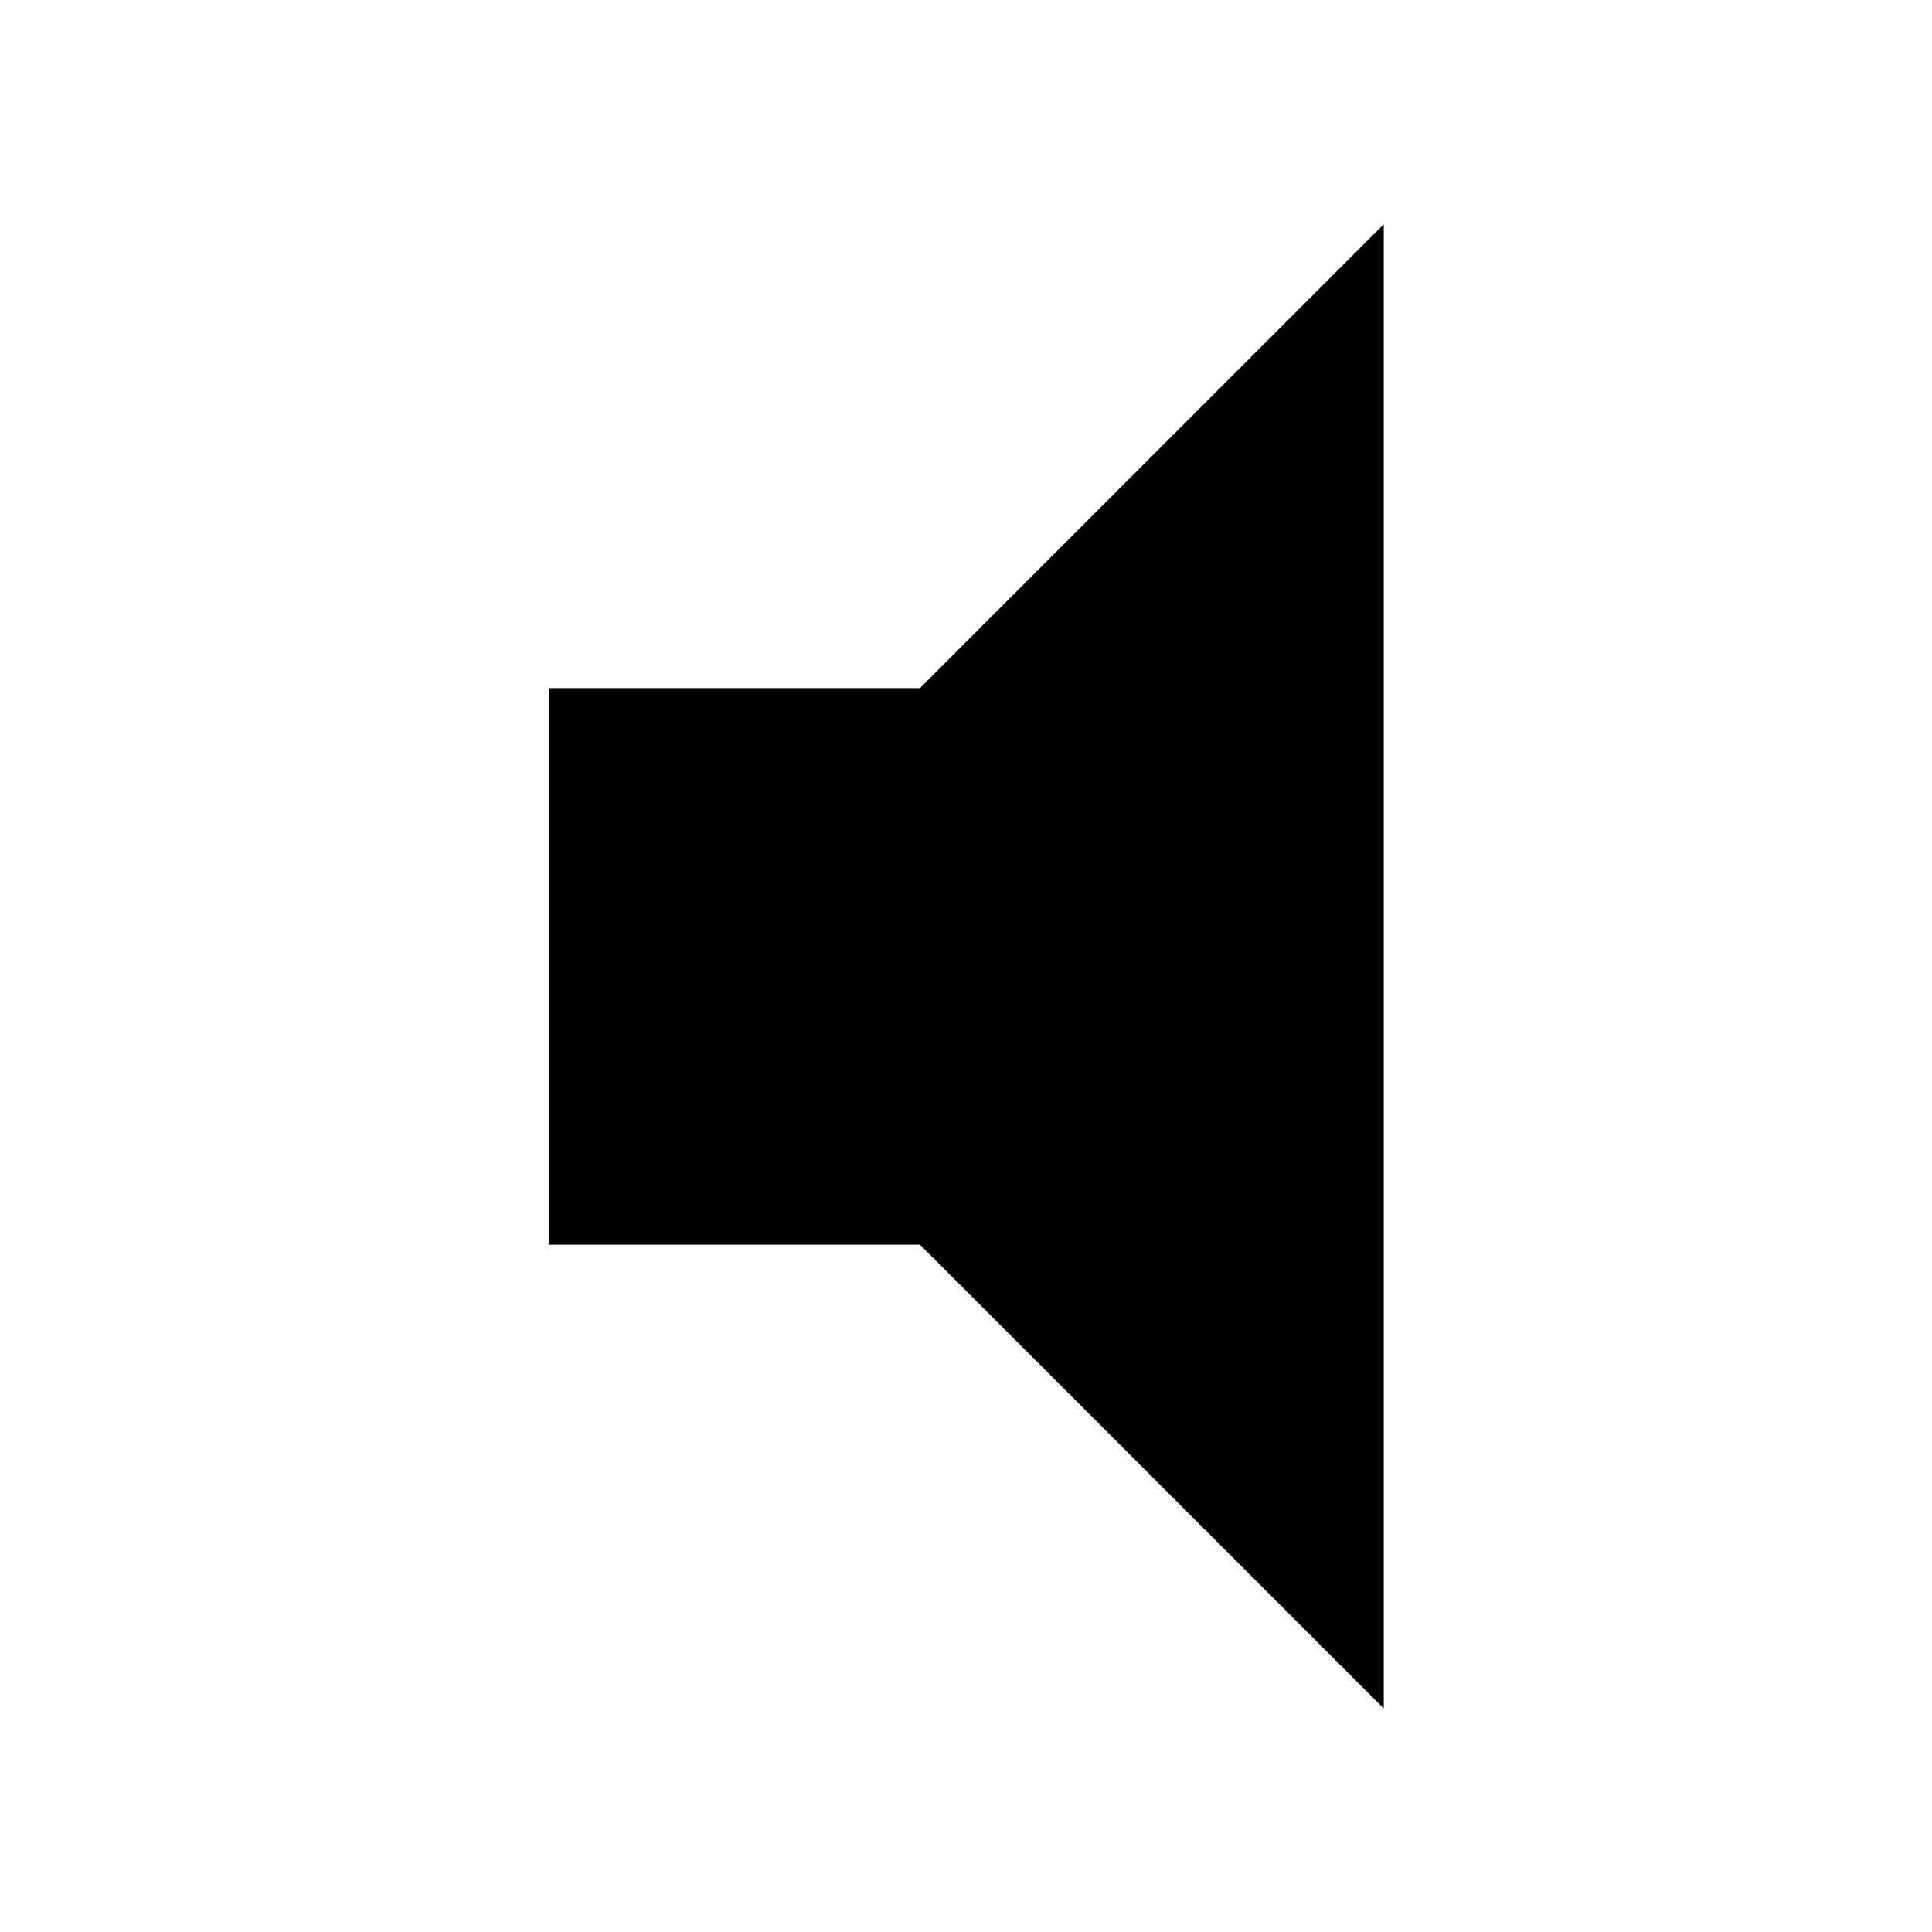 <?xml version="1.0" encoding="UTF-8" standalone="no"?>
<!-- Created with Inkscape (http://www.inkscape.org/) -->

<svg
   xmlns:dc="http://purl.org/dc/elements/1.1/"
   xmlns:cc="http://creativecommons.org/ns#"
   xmlns:rdf="http://www.w3.org/1999/02/22-rdf-syntax-ns#"
   xmlns:svg="http://www.w3.org/2000/svg"
   xmlns="http://www.w3.org/2000/svg"
   xmlns:sodipodi="http://sodipodi.sourceforge.net/DTD/sodipodi-0.dtd"
   xmlns:inkscape="http://www.inkscape.org/namespaces/inkscape"
   width="1000"
   height="1000"
   viewBox="0 0 1000 1000"
   id="svg2"
   version="1.1"
   inkscape:version="0.92+devel unknown"
   sodipodi:docname="volume.svg"
   inkscape:export-filename="/home/fabrice/qtcarto-application/alpine-toolkit/qtcarto/mapviewer/icons/svg/torch-black@512px.png"
   inkscape:export-xdpi="49.152"
   inkscape:export-ydpi="49.152">
  <sodipodi:namedview
     id="base"
     pagecolor="#ffffff"
     bordercolor="#666666"
     borderopacity="1.0"
     inkscape:pageopacity="0.0"
     inkscape:pageshadow="2"
     inkscape:zoom="0.768"
     inkscape:cx="500"
     inkscape:cy="500"
     inkscape:document-units="px"
     inkscape:current-layer="layer1"
     showgrid="true"
     units="px"
     inkscape:window-width="1920"
     inkscape:window-height="1007"
     inkscape:window-x="0"
     inkscape:window-y="0"
     inkscape:window-maximized="1"
     inkscape:document-rotation="0">
    <inkscape:grid
       spacingy="5"
       spacingx="5"
       id="grid4136"
       type="xygrid"
       originx="0"
       originy="0"
       empspacing="1"
       empcolor="#f00000"
       empopacity="0.157"
       color="#1100f8"
       opacity="1" />
    <inkscape:grid
       type="xygrid"
       id="grid890"
       spacingx="10"
       spacingy="10"
       empspacing="1"
       empcolor="#0000f5"
       empopacity="0.157" />
  </sodipodi:namedview>
  <defs
     id="defs4" />
  <g
     transform="matrix(1.067,0,0,1.067,0,-122.52)"
     id="layer1"
     inkscape:groupmode="layer"
     inkscape:label="Layer 1">
    <path
       inkscape:connector-curvature="0"
       d="M 266.25,448.612 V 718.612 h 180 l 225,225 v -720 l -225,225 z"
       id="path2"
       style="stroke-width:22.5" />
  </g>
</svg>
